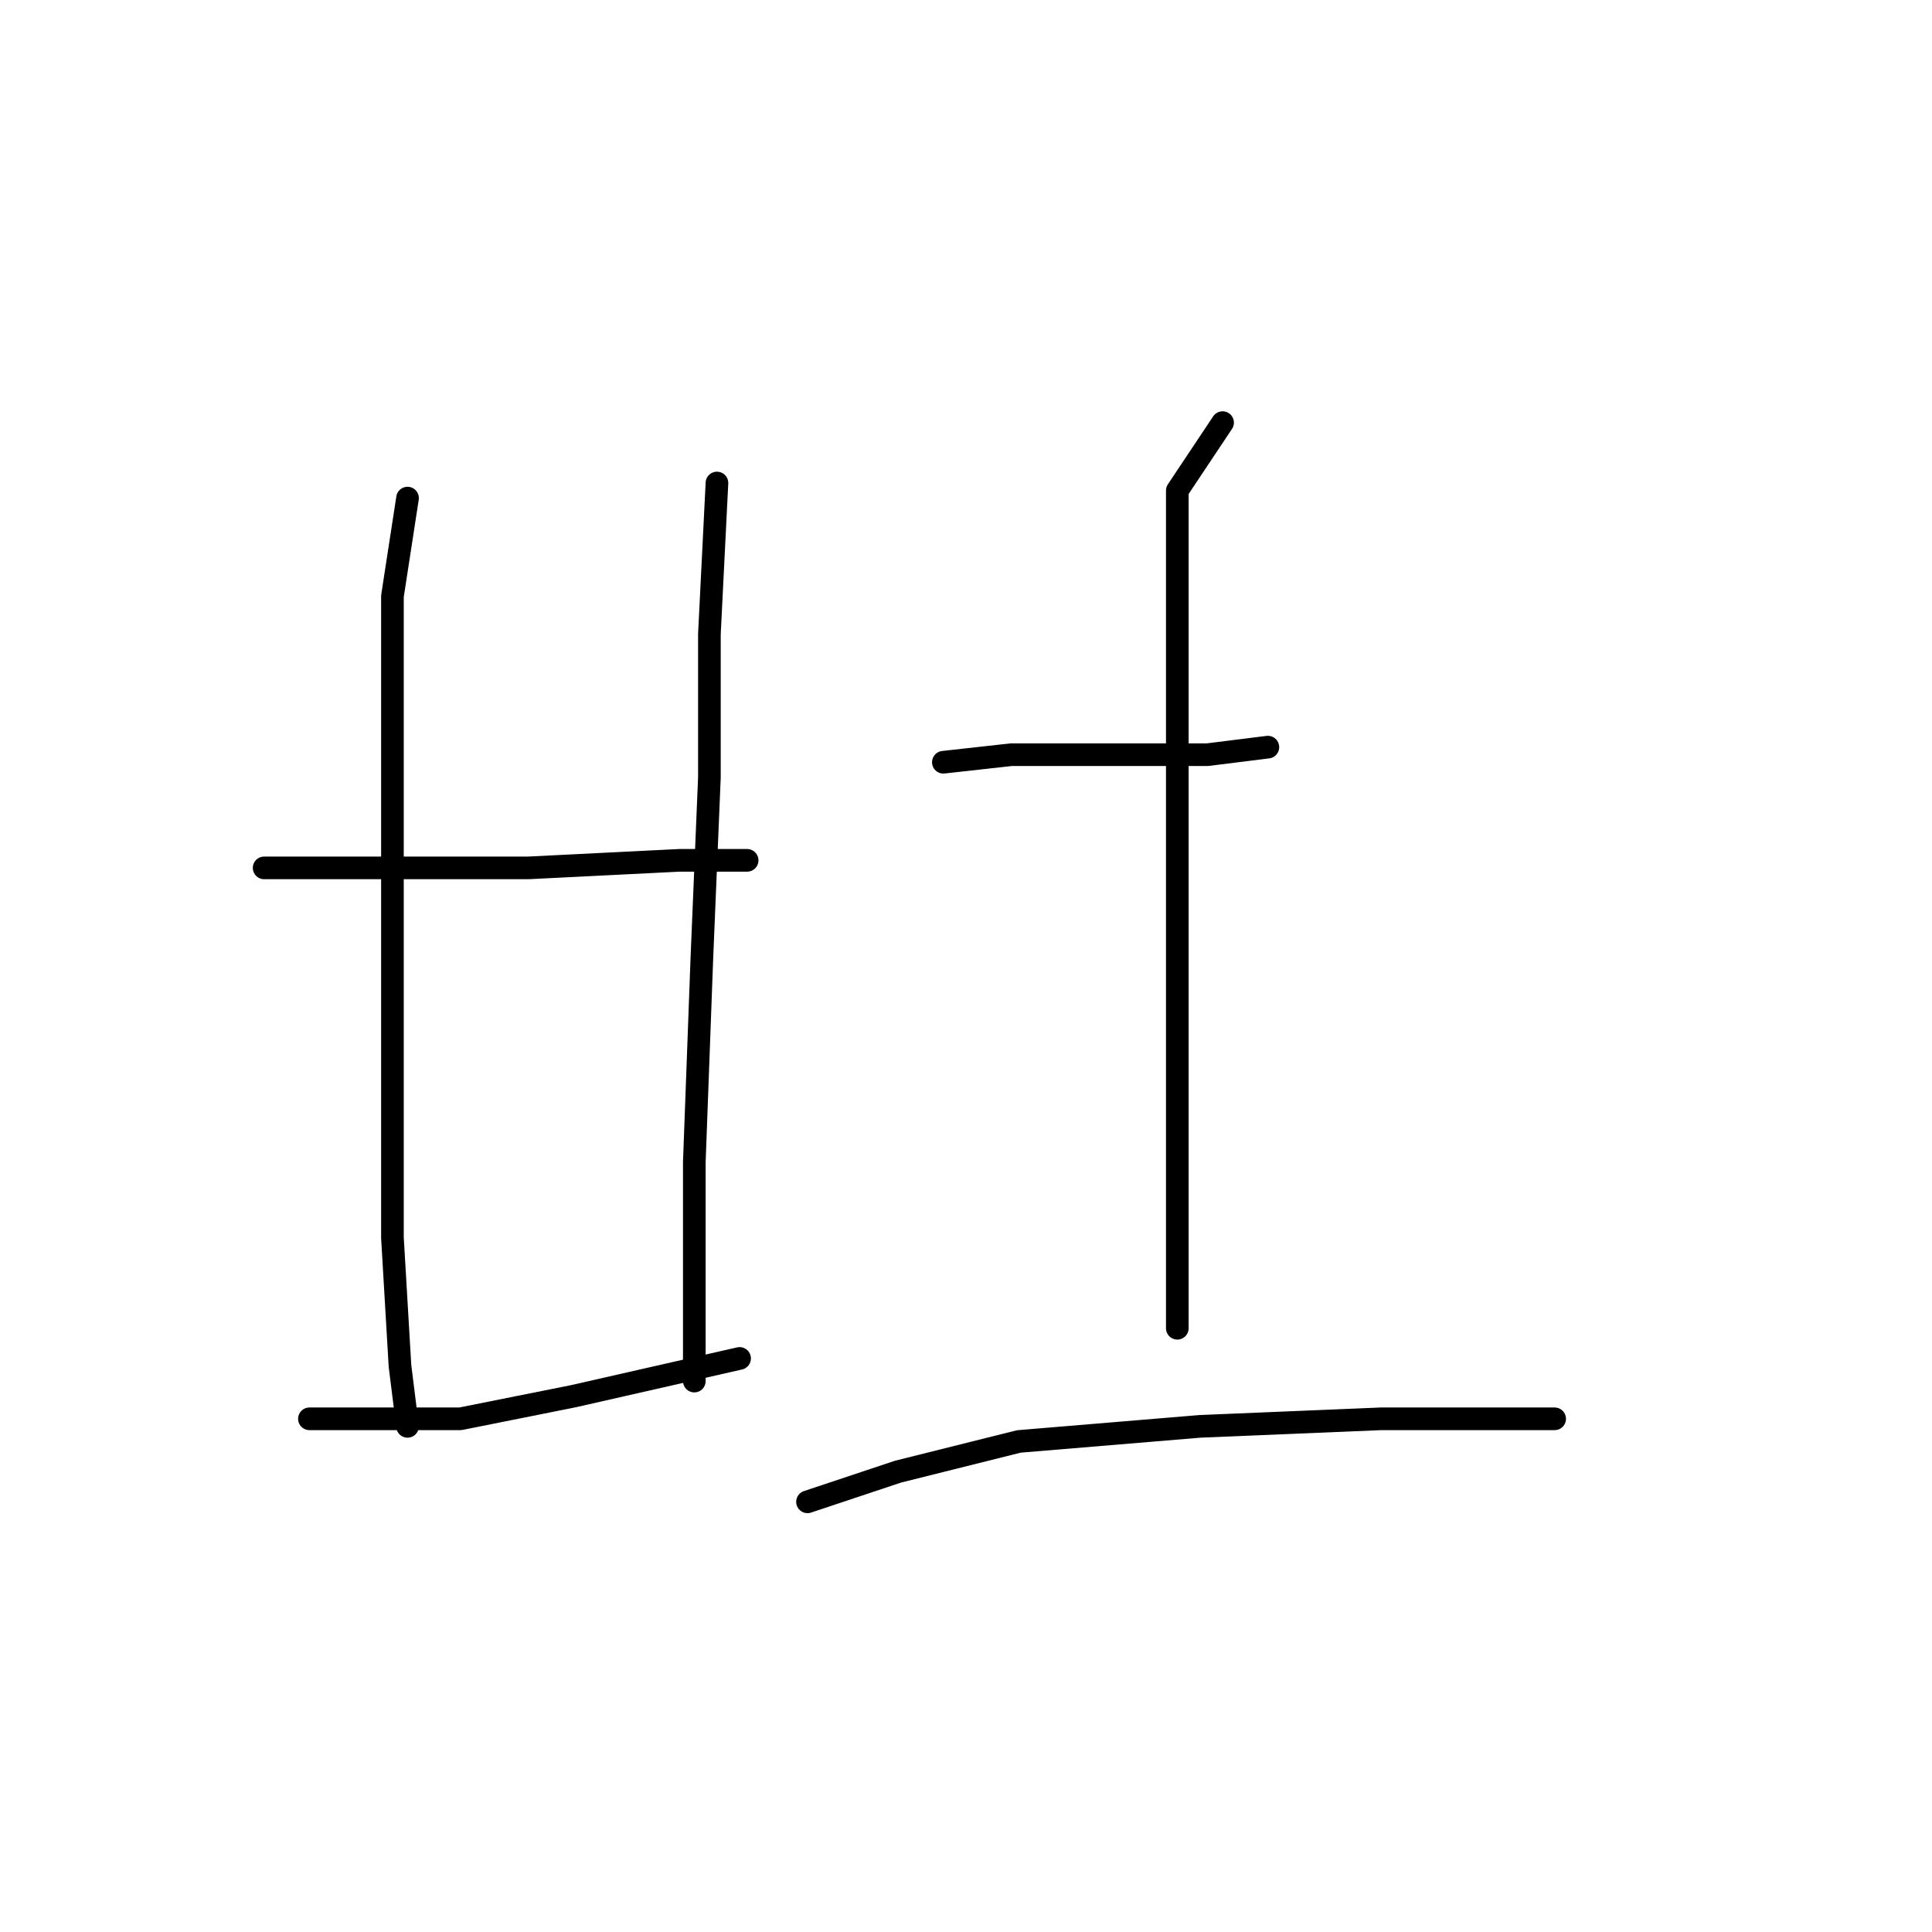 <?xml version="1.0" standalone="no"?>
    <svg width="256" height="256" xmlns="http://www.w3.org/2000/svg" version="1.1">
    <polyline stroke="black" stroke-width="3" stroke-linecap="round" fill="transparent" stroke-linejoin="round" points="54 66 52 79 52 99 52 123 52 139 52 164 53 181 54 189 54 189 " />
        <polyline stroke="black" stroke-width="3" stroke-linecap="round" fill="transparent" stroke-linejoin="round" points="95 64 94 84 94 103 93 127 92 154 92 172 92 183 92 183 " />
        <polyline stroke="black" stroke-width="3" stroke-linecap="round" fill="transparent" stroke-linejoin="round" points="35 115 48 115 56 115 70 115 90 114 99 114 99 114 " />
        <polyline stroke="black" stroke-width="3" stroke-linecap="round" fill="transparent" stroke-linejoin="round" points="41 188 61 188 76 185 98 180 98 180 " />
        <polyline stroke="black" stroke-width="3" stroke-linecap="round" fill="transparent" stroke-linejoin="round" points="125 101 134 100 141 100 160 100 168 99 168 99 " />
        <polyline stroke="black" stroke-width="3" stroke-linecap="round" fill="transparent" stroke-linejoin="round" points="162 56 156 65 156 81 156 101 156 128 156 144 156 168 156 176 156 176 " />
        <polyline stroke="black" stroke-width="3" stroke-linecap="round" fill="transparent" stroke-linejoin="round" points="107 199 119 195 135 191 159 189 183 188 206 188 206 188 " />
        </svg>